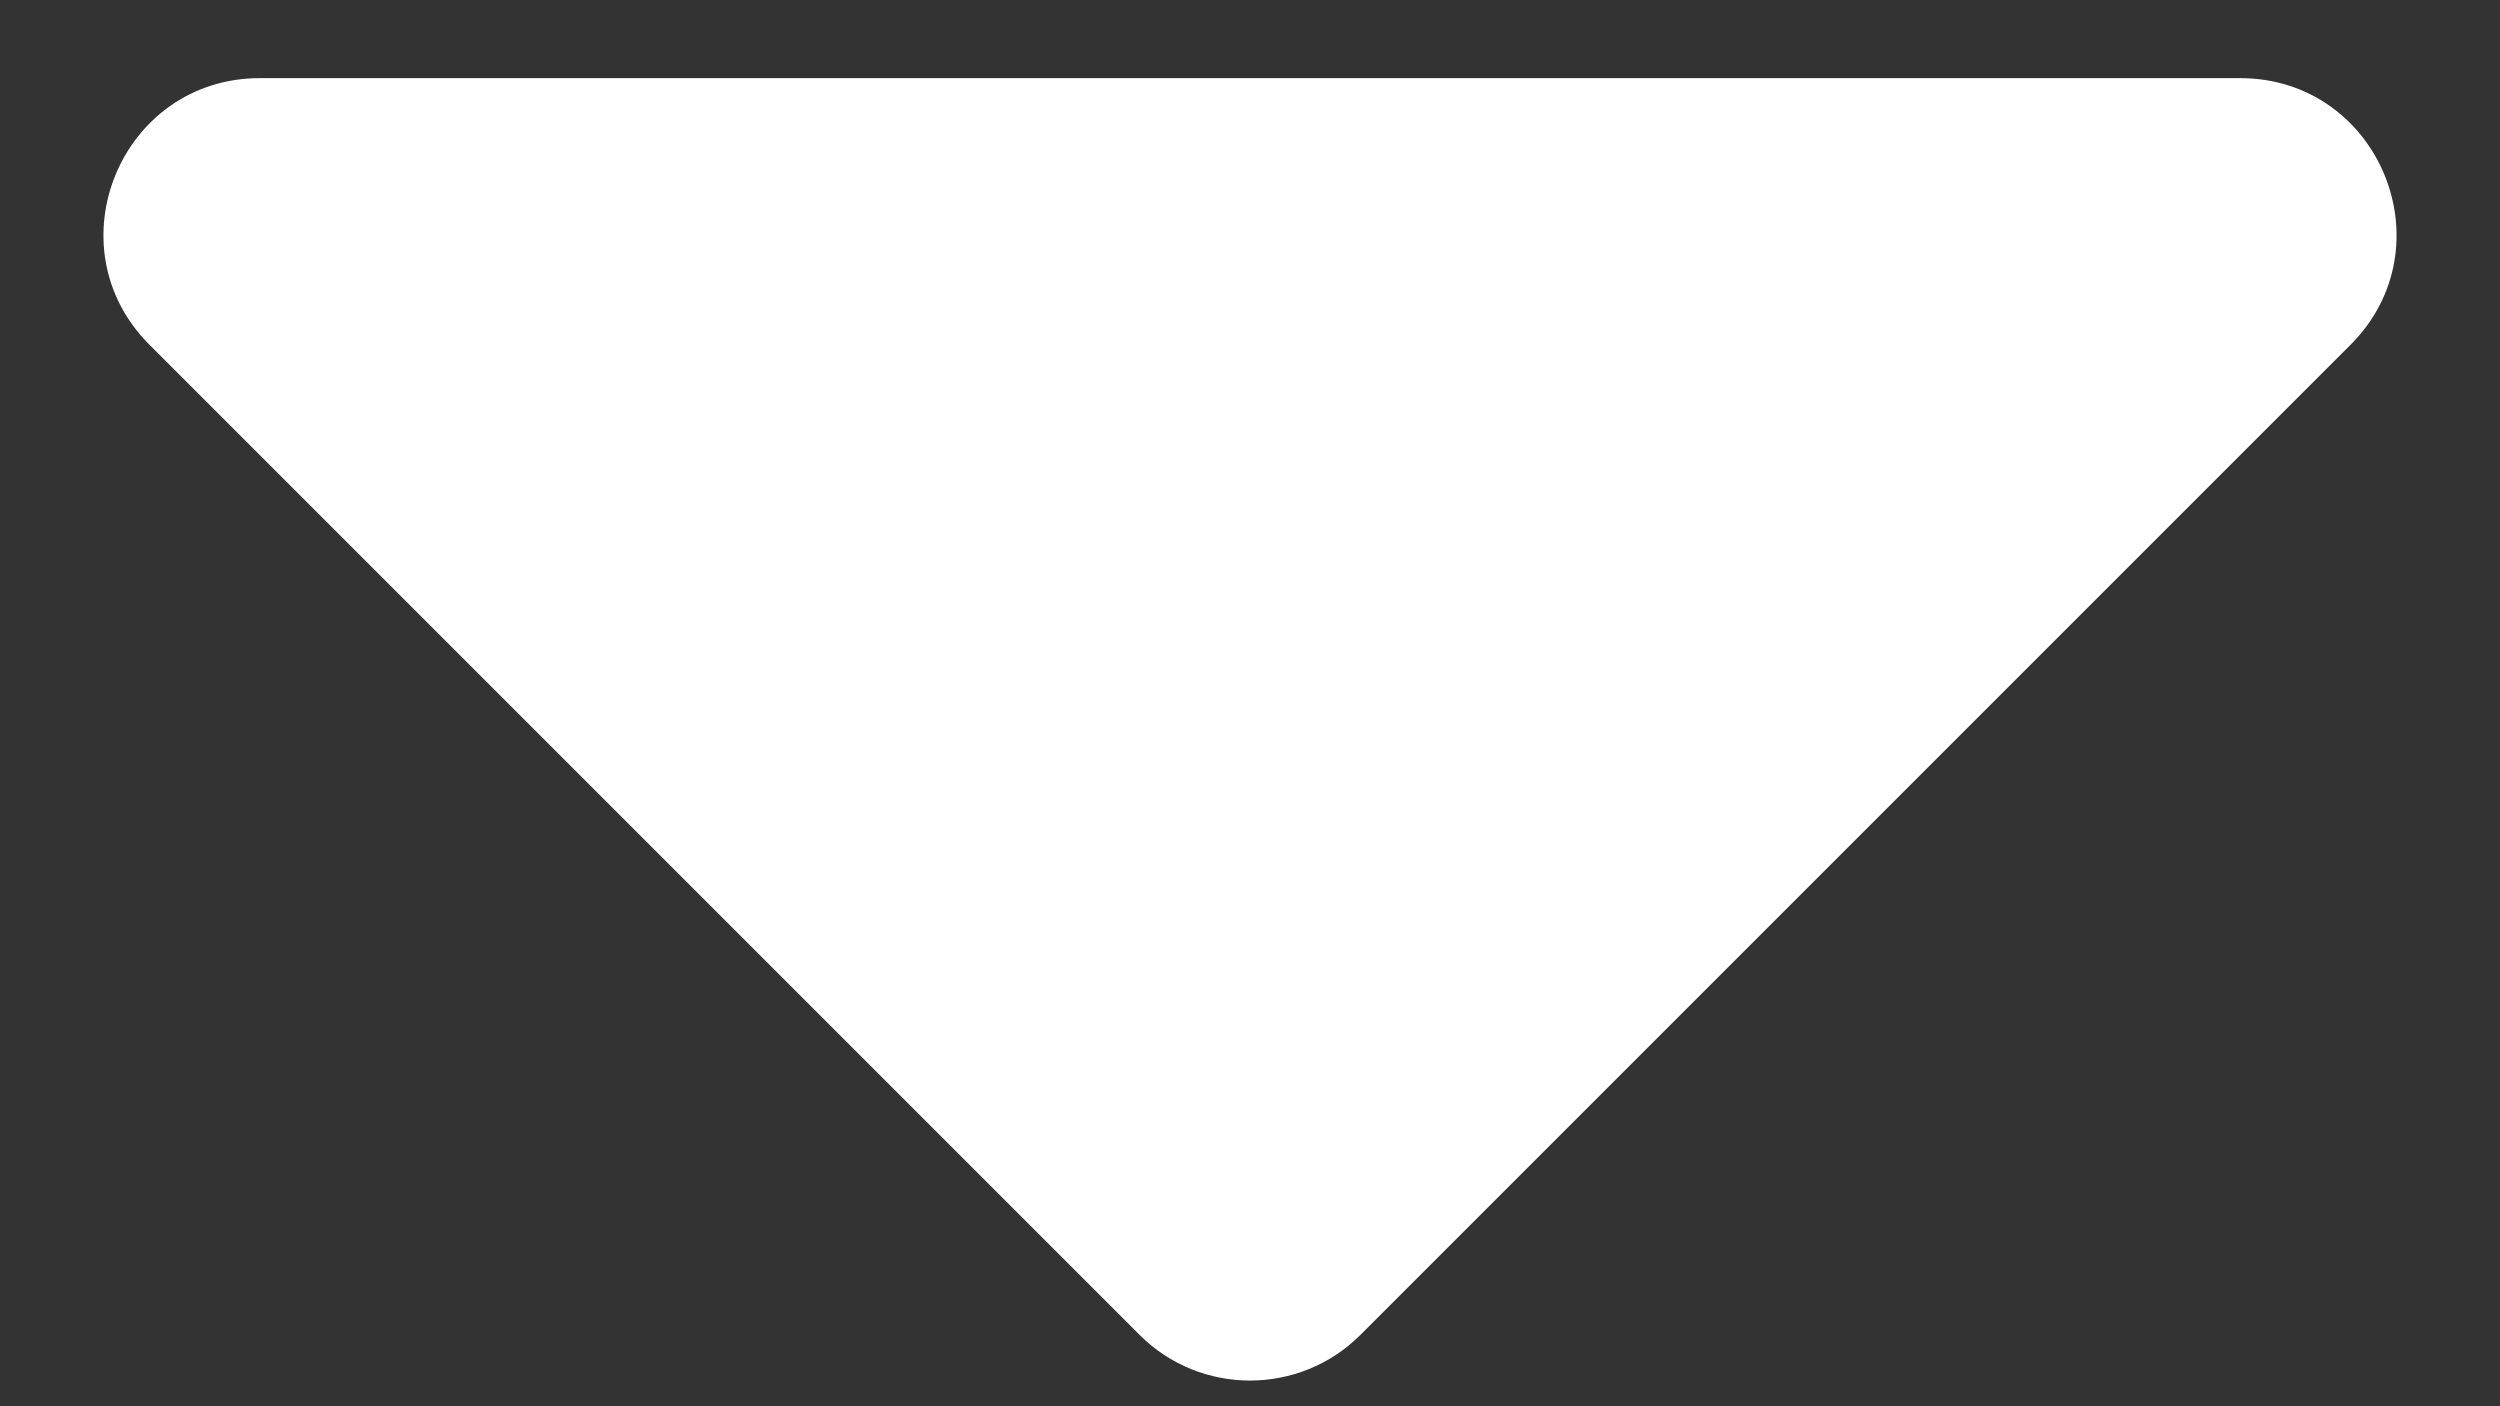 <svg width="16" height="9" viewBox="0 0 16 9" fill="none" xmlns="http://www.w3.org/2000/svg">
<rect x="0" y="0" width="16" height="9" fill="#333333" stroke="none"/>
<path d="M1.664 0.5C0.773 0.5 0.327 1.577 0.957 2.207L7.293 8.543C7.683 8.933 8.317 8.933 8.707 8.543L15.043 2.207C15.673 1.577 15.227 0.5 14.336 0.5H1.664Z" fill="white"/>
</svg>

